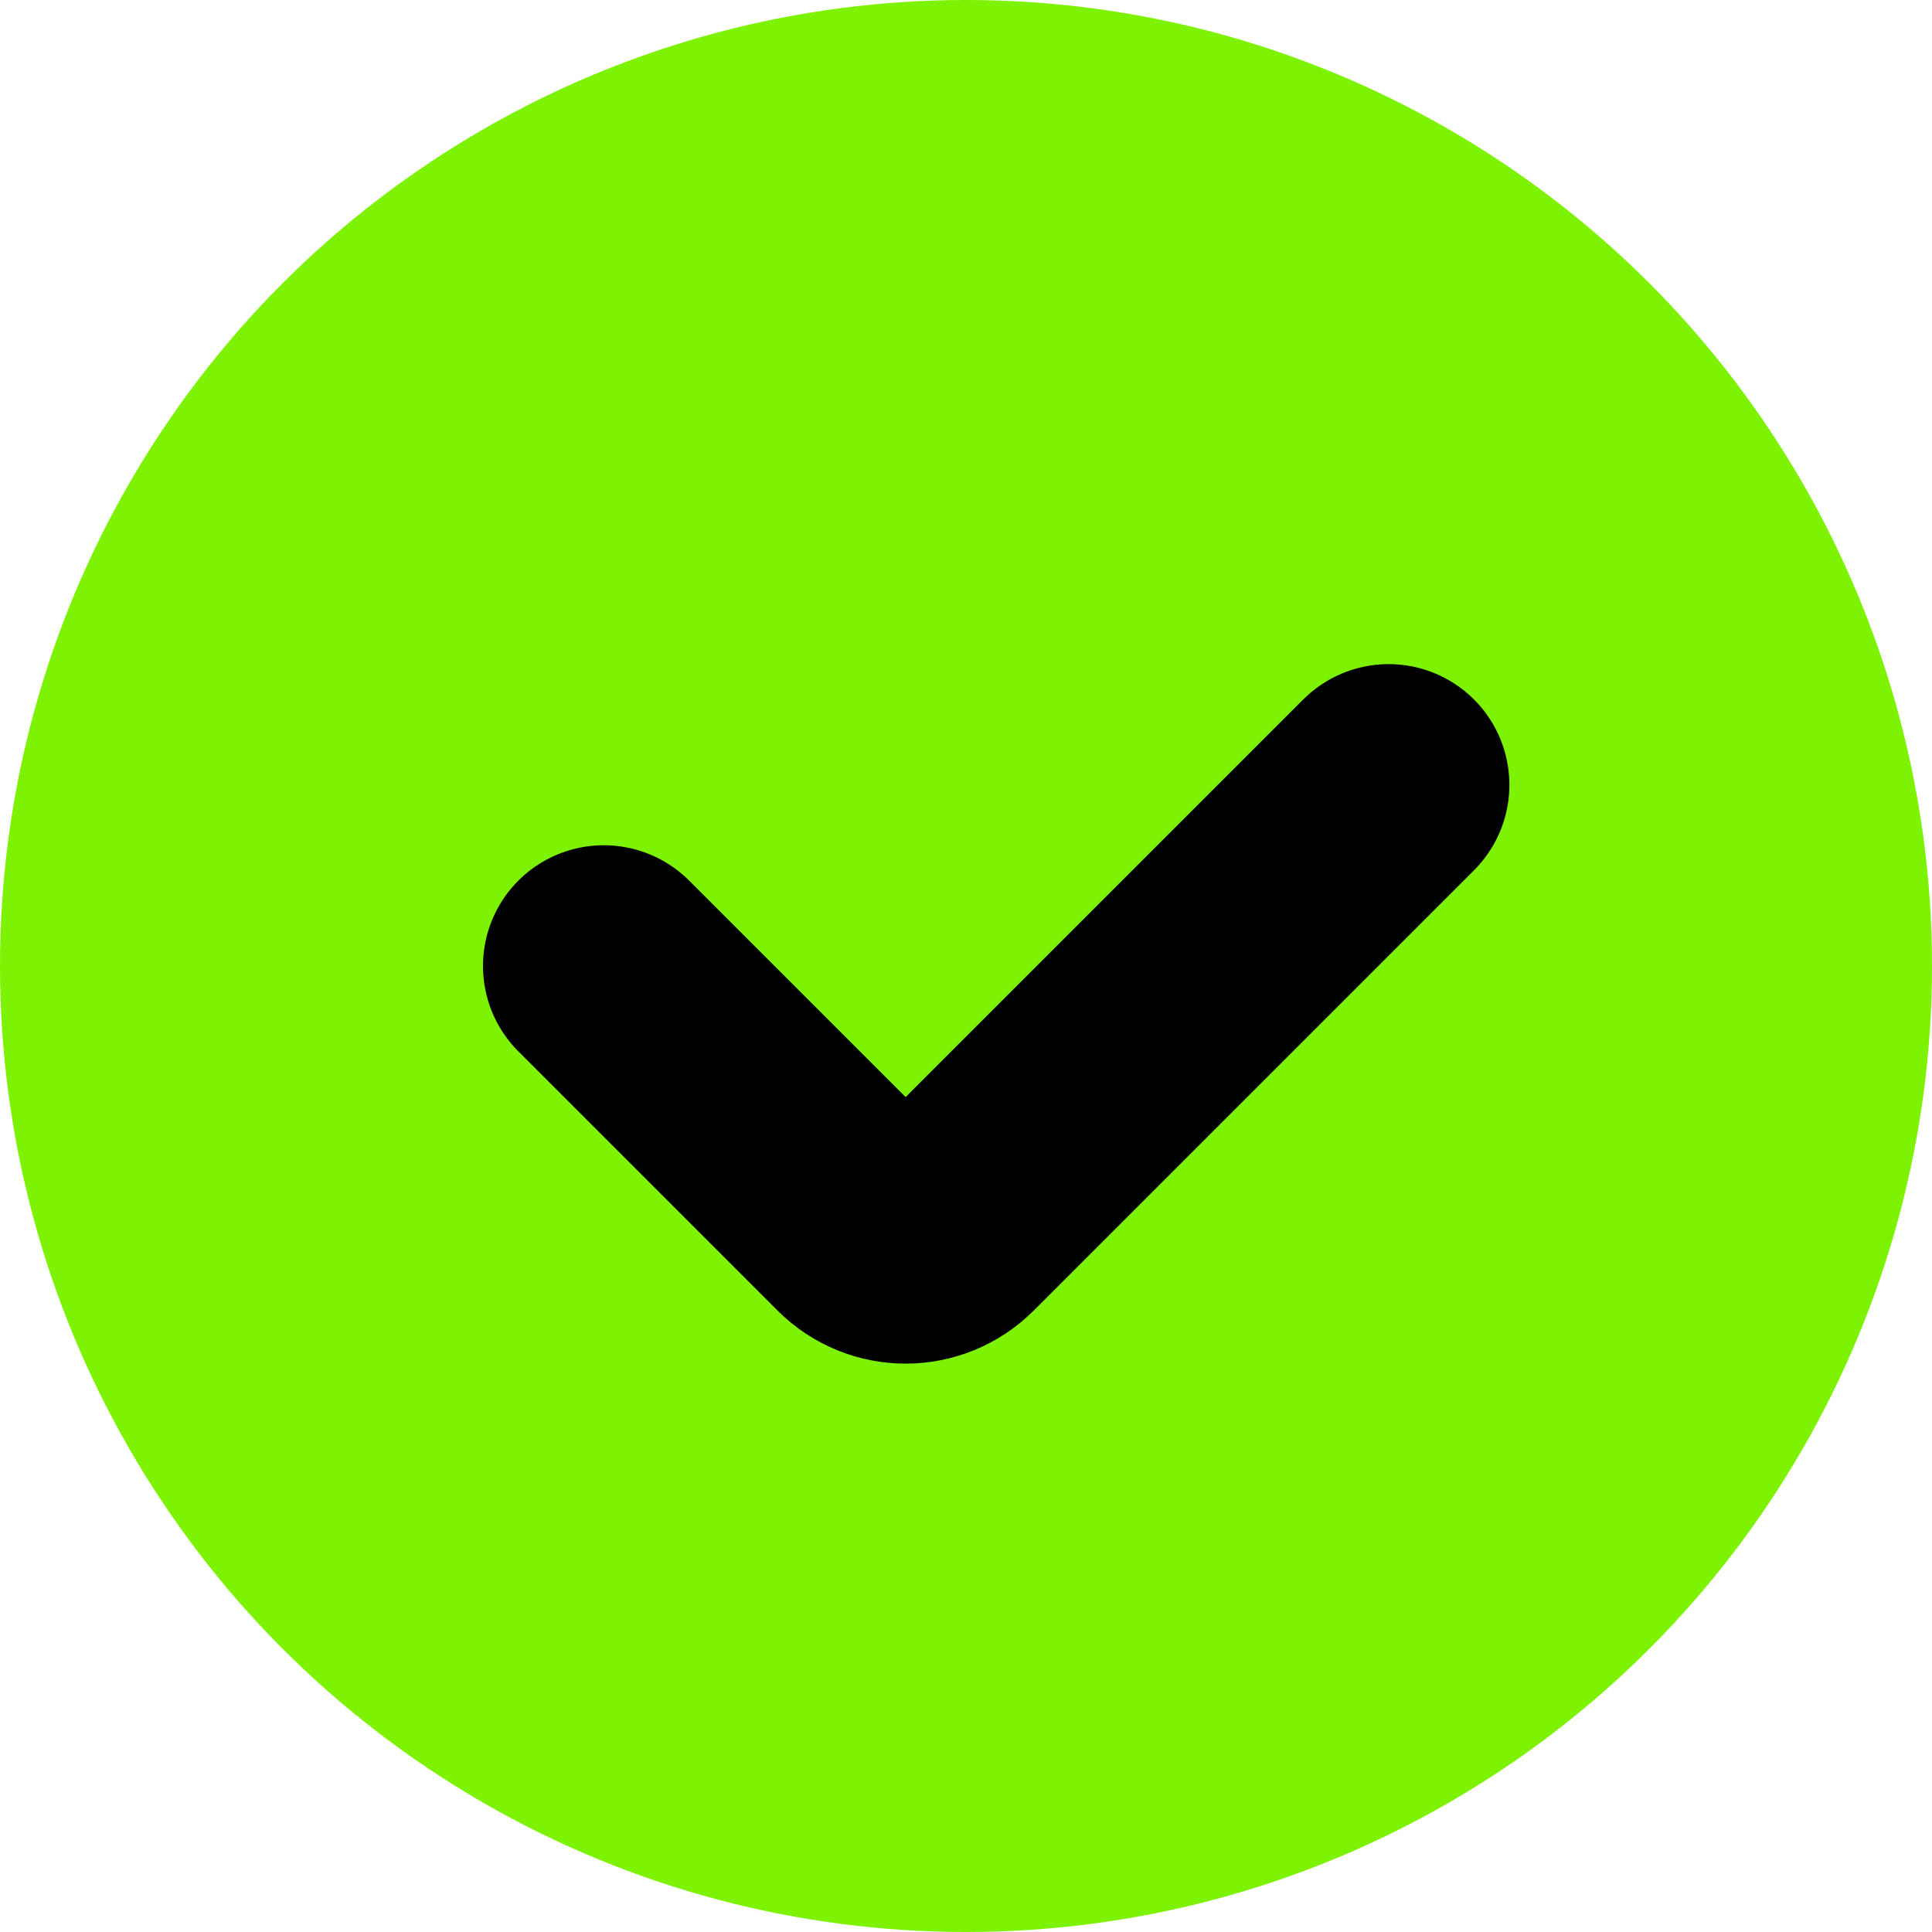 <svg width="16" height="16" viewBox="0 0 16 16" fill="none" xmlns="http://www.w3.org/2000/svg">
<circle cx="8" cy="8" r="8" fill="#7DF303"/>
<path d="M5 8L7.146 10.146C7.342 10.342 7.658 10.342 7.854 10.146L11.5 6.5" stroke="black" stroke-width="2" stroke-linecap="round" stroke-linejoin="round"/>
</svg>
